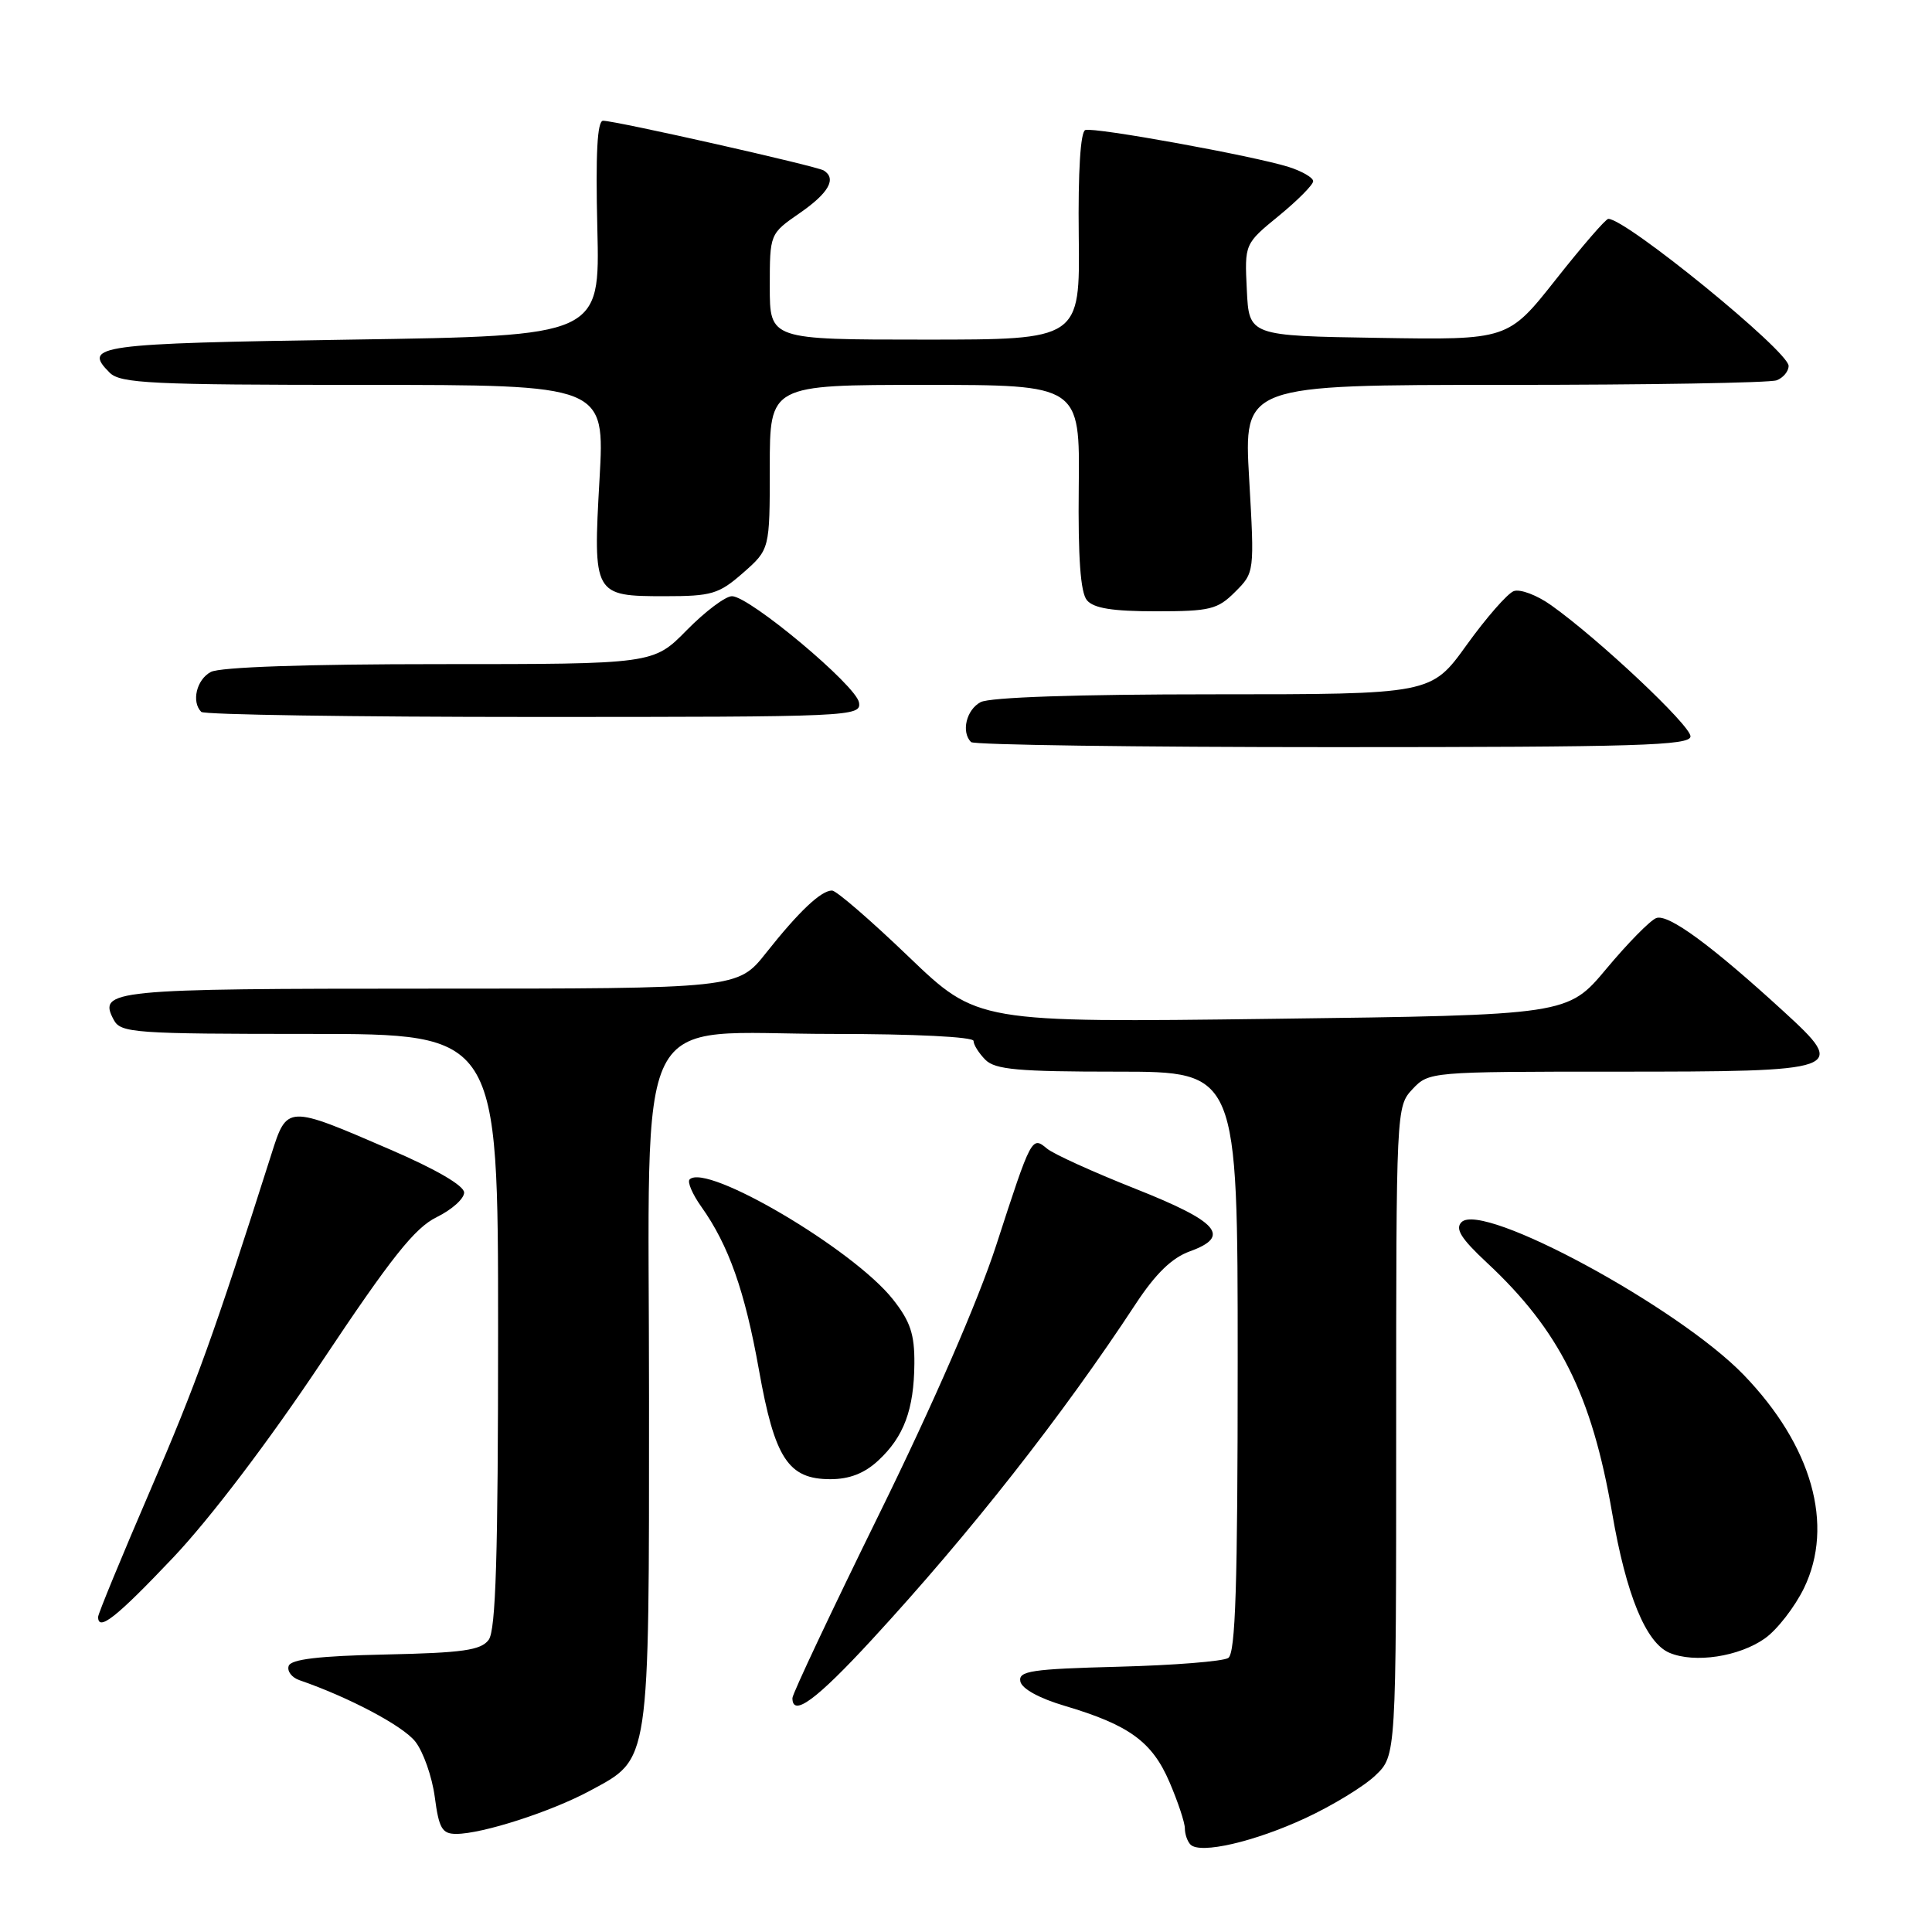 <?xml version="1.0" encoding="UTF-8" standalone="no"?>
<!DOCTYPE svg PUBLIC "-//W3C//DTD SVG 1.1//EN" "http://www.w3.org/Graphics/SVG/1.1/DTD/svg11.dtd" >
<svg xmlns="http://www.w3.org/2000/svg" xmlns:xlink="http://www.w3.org/1999/xlink" version="1.1" viewBox="0 0 256 256">
 <g >
 <path fill="currentColor"
d=" M 173.00 240.90 C 176.57 239.24 180.74 236.70 182.25 235.25 C 185.00 232.63 185.00 232.63 185.00 189.63 C 185.00 146.86 185.01 146.62 187.17 144.31 C 189.33 142.02 189.53 142.00 213.98 142.00 C 244.41 142.00 244.88 141.84 236.35 134.03 C 226.75 125.24 221.04 121.05 219.46 121.65 C 218.65 121.96 215.68 124.98 212.86 128.36 C 207.73 134.50 207.73 134.50 168.62 135.00 C 129.50 135.50 129.50 135.50 120.38 126.75 C 115.37 121.94 110.81 118.00 110.25 118.00 C 108.79 118.00 105.87 120.76 101.52 126.25 C 97.76 131.00 97.76 131.00 57.08 131.00 C 14.60 131.00 12.95 131.16 15.08 135.15 C 16.00 136.87 17.78 137.00 41.04 137.00 C 66.00 137.00 66.00 137.00 66.00 176.31 C 66.00 206.20 65.70 216.02 64.75 217.29 C 63.72 218.67 61.31 219.01 51.08 219.23 C 42.24 219.42 38.54 219.86 38.25 220.75 C 38.02 221.44 38.66 222.28 39.67 222.63 C 46.25 224.90 53.39 228.68 55.03 230.77 C 56.09 232.12 57.25 235.42 57.61 238.11 C 58.16 242.28 58.58 243.00 60.45 243.00 C 63.91 243.00 73.06 240.05 78.20 237.27 C 86.18 232.96 86.00 234.18 86.00 185.29 C 86.00 131.92 83.44 137.00 110.30 137.00 C 121.14 137.00 129.00 137.39 129.00 137.93 C 129.00 138.44 129.71 139.56 130.57 140.43 C 131.87 141.73 134.92 142.00 148.07 142.00 C 164.00 142.00 164.00 142.00 164.00 180.44 C 164.00 210.10 163.71 219.07 162.75 219.69 C 162.06 220.14 155.51 220.66 148.20 220.85 C 136.68 221.15 134.93 221.41 135.20 222.79 C 135.38 223.76 137.71 225.04 141.10 226.04 C 149.62 228.57 152.66 230.78 154.96 236.13 C 156.08 238.74 157.00 241.50 157.00 242.27 C 157.00 243.04 157.34 244.01 157.75 244.42 C 159.04 245.71 166.22 244.05 173.00 240.90 Z  M 115.55 217.24 C 128.56 203.12 140.75 187.61 150.49 172.77 C 153.13 168.76 155.28 166.67 157.66 165.81 C 163.16 163.82 161.48 161.89 150.40 157.50 C 144.85 155.30 139.60 152.92 138.74 152.20 C 136.72 150.52 136.68 150.58 132.01 164.98 C 129.62 172.34 123.62 186.13 116.55 200.51 C 110.20 213.43 105.00 224.45 105.00 225.00 C 105.00 227.58 108.16 225.26 115.55 217.24 Z  M 233.87 217.09 C 235.50 215.93 237.82 212.93 239.04 210.43 C 243.08 202.08 240.10 191.55 231.04 182.17 C 222.38 173.20 196.44 159.16 193.66 161.94 C 192.78 162.82 193.60 164.12 197.01 167.30 C 206.64 176.27 210.92 184.83 213.62 200.50 C 215.47 211.31 218.09 217.68 221.20 219.00 C 224.54 220.42 230.45 219.52 233.87 217.09 Z  M 22.94 206.39 C 27.88 201.17 35.64 190.94 42.65 180.42 C 51.86 166.60 54.96 162.70 57.86 161.28 C 59.86 160.30 61.50 158.84 61.50 158.02 C 61.50 157.11 57.78 154.94 51.75 152.34 C 37.97 146.38 38.04 146.38 35.94 153.00 C 28.35 176.84 25.99 183.40 19.90 197.50 C 16.11 206.30 13.00 213.84 13.00 214.25 C 13.00 216.24 15.44 214.30 22.94 206.39 Z  M 116.36 193.54 C 119.77 190.39 121.11 186.78 121.16 180.68 C 121.19 176.78 120.62 175.08 118.30 172.15 C 113.05 165.53 93.60 154.06 91.38 156.28 C 91.05 156.61 91.75 158.24 92.93 159.90 C 96.55 164.99 98.70 171.07 100.56 181.50 C 102.65 193.26 104.44 196.00 110.03 196.00 C 112.55 196.00 114.54 195.23 116.36 193.54 Z  M 224.00 97.57 C 224.00 96.12 211.86 84.69 205.54 80.20 C 203.65 78.85 201.41 78.01 200.57 78.33 C 199.73 78.66 196.93 81.86 194.34 85.46 C 189.64 92.00 189.64 92.00 160.75 92.00 C 142.75 92.00 131.14 92.39 129.93 93.04 C 128.04 94.05 127.34 97.00 128.67 98.33 C 129.03 98.70 150.63 99.00 176.67 99.00 C 217.04 99.00 224.00 98.79 224.00 97.57 Z  M 113.82 93.08 C 113.45 90.83 99.30 79.00 96.99 79.00 C 96.12 79.00 93.43 81.03 91.00 83.50 C 86.58 88.00 86.58 88.00 58.23 88.00 C 40.59 88.00 29.14 88.39 27.93 89.04 C 26.04 90.05 25.34 93.00 26.67 94.33 C 27.03 94.70 46.86 95.00 70.74 95.00 C 113.01 95.00 114.13 94.95 113.82 93.08 Z  M 163.66 78.43 C 166.23 75.86 166.23 75.86 165.52 63.43 C 164.80 51.00 164.80 51.00 199.32 51.00 C 218.30 51.00 234.55 50.73 235.42 50.39 C 236.29 50.06 237.00 49.20 237.00 48.48 C 237.00 46.54 215.47 28.99 213.11 29.00 C 212.77 29.00 209.65 32.61 206.16 37.03 C 199.82 45.05 199.82 45.05 182.66 44.77 C 165.50 44.50 165.50 44.50 165.21 38.41 C 164.91 32.31 164.91 32.31 169.46 28.59 C 171.96 26.54 174.00 24.48 174.00 24.01 C 174.00 23.54 172.54 22.69 170.75 22.12 C 166.12 20.66 145.03 16.82 143.81 17.23 C 143.17 17.44 142.84 22.71 142.94 31.29 C 143.10 45.00 143.10 45.00 122.55 45.00 C 102.00 45.00 102.00 45.00 102.00 37.99 C 102.00 30.98 102.00 30.98 105.96 28.24 C 109.81 25.58 110.89 23.67 109.15 22.59 C 108.19 22.00 81.59 16.00 79.91 16.00 C 79.14 16.00 78.91 20.32 79.15 30.25 C 79.50 44.50 79.50 44.50 46.58 45.00 C 12.77 45.51 10.91 45.77 14.53 49.38 C 15.95 50.80 20.01 51.00 48.15 51.00 C 80.15 51.00 80.15 51.00 79.44 63.49 C 78.57 78.85 78.65 79.00 88.09 79.00 C 94.32 79.00 95.25 78.72 98.47 75.90 C 102.00 72.79 102.00 72.79 102.00 61.90 C 102.00 51.00 102.00 51.00 122.54 51.00 C 143.09 51.00 143.09 51.00 142.94 64.53 C 142.84 73.91 143.17 78.50 144.02 79.53 C 144.91 80.60 147.41 81.00 153.17 81.00 C 160.34 81.00 161.33 80.76 163.66 78.43 Z "/>
</g>
</svg>